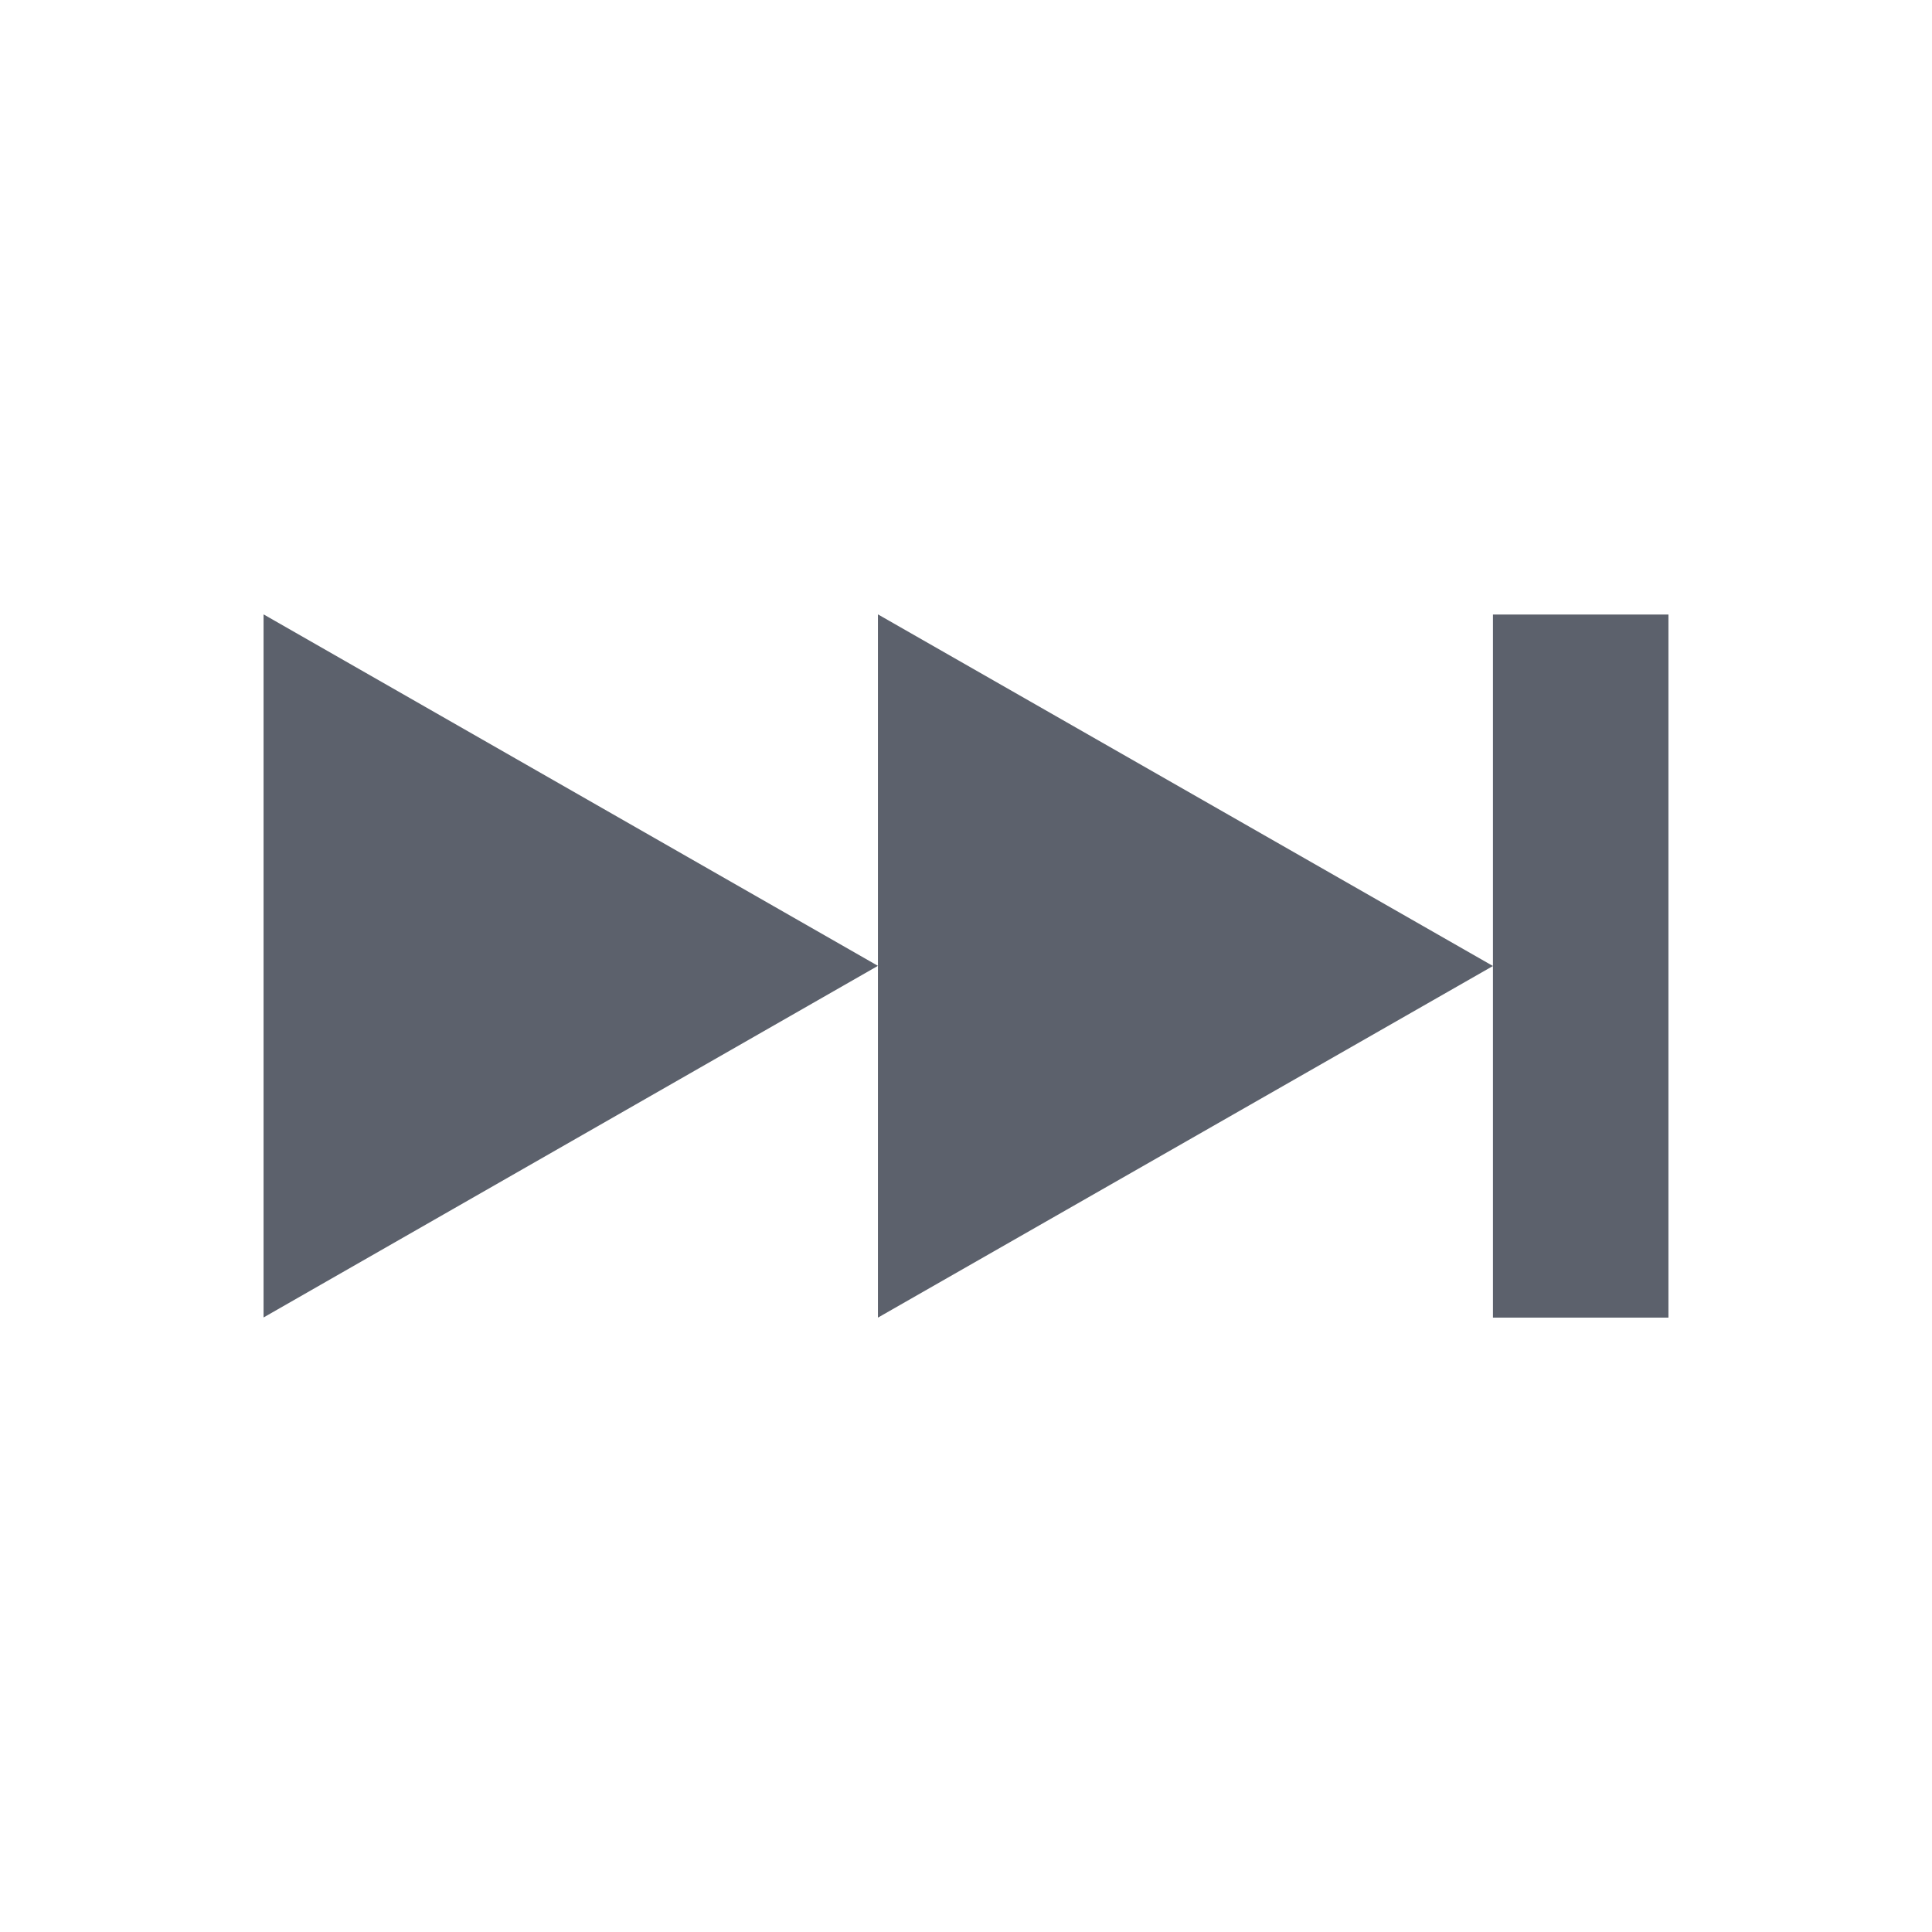<svg height="12pt" viewBox="0 0 12 12" width="12pt" xmlns="http://www.w3.org/2000/svg"><path d="m1.637 3.816v4.367l3.816-2.184zm3.816 2.184v2.184l3.82-2.184-3.82-2.184zm3.82 0v2.184h1.09v-4.367h-1.09zm0 0" fill="#5c616c"/></svg>